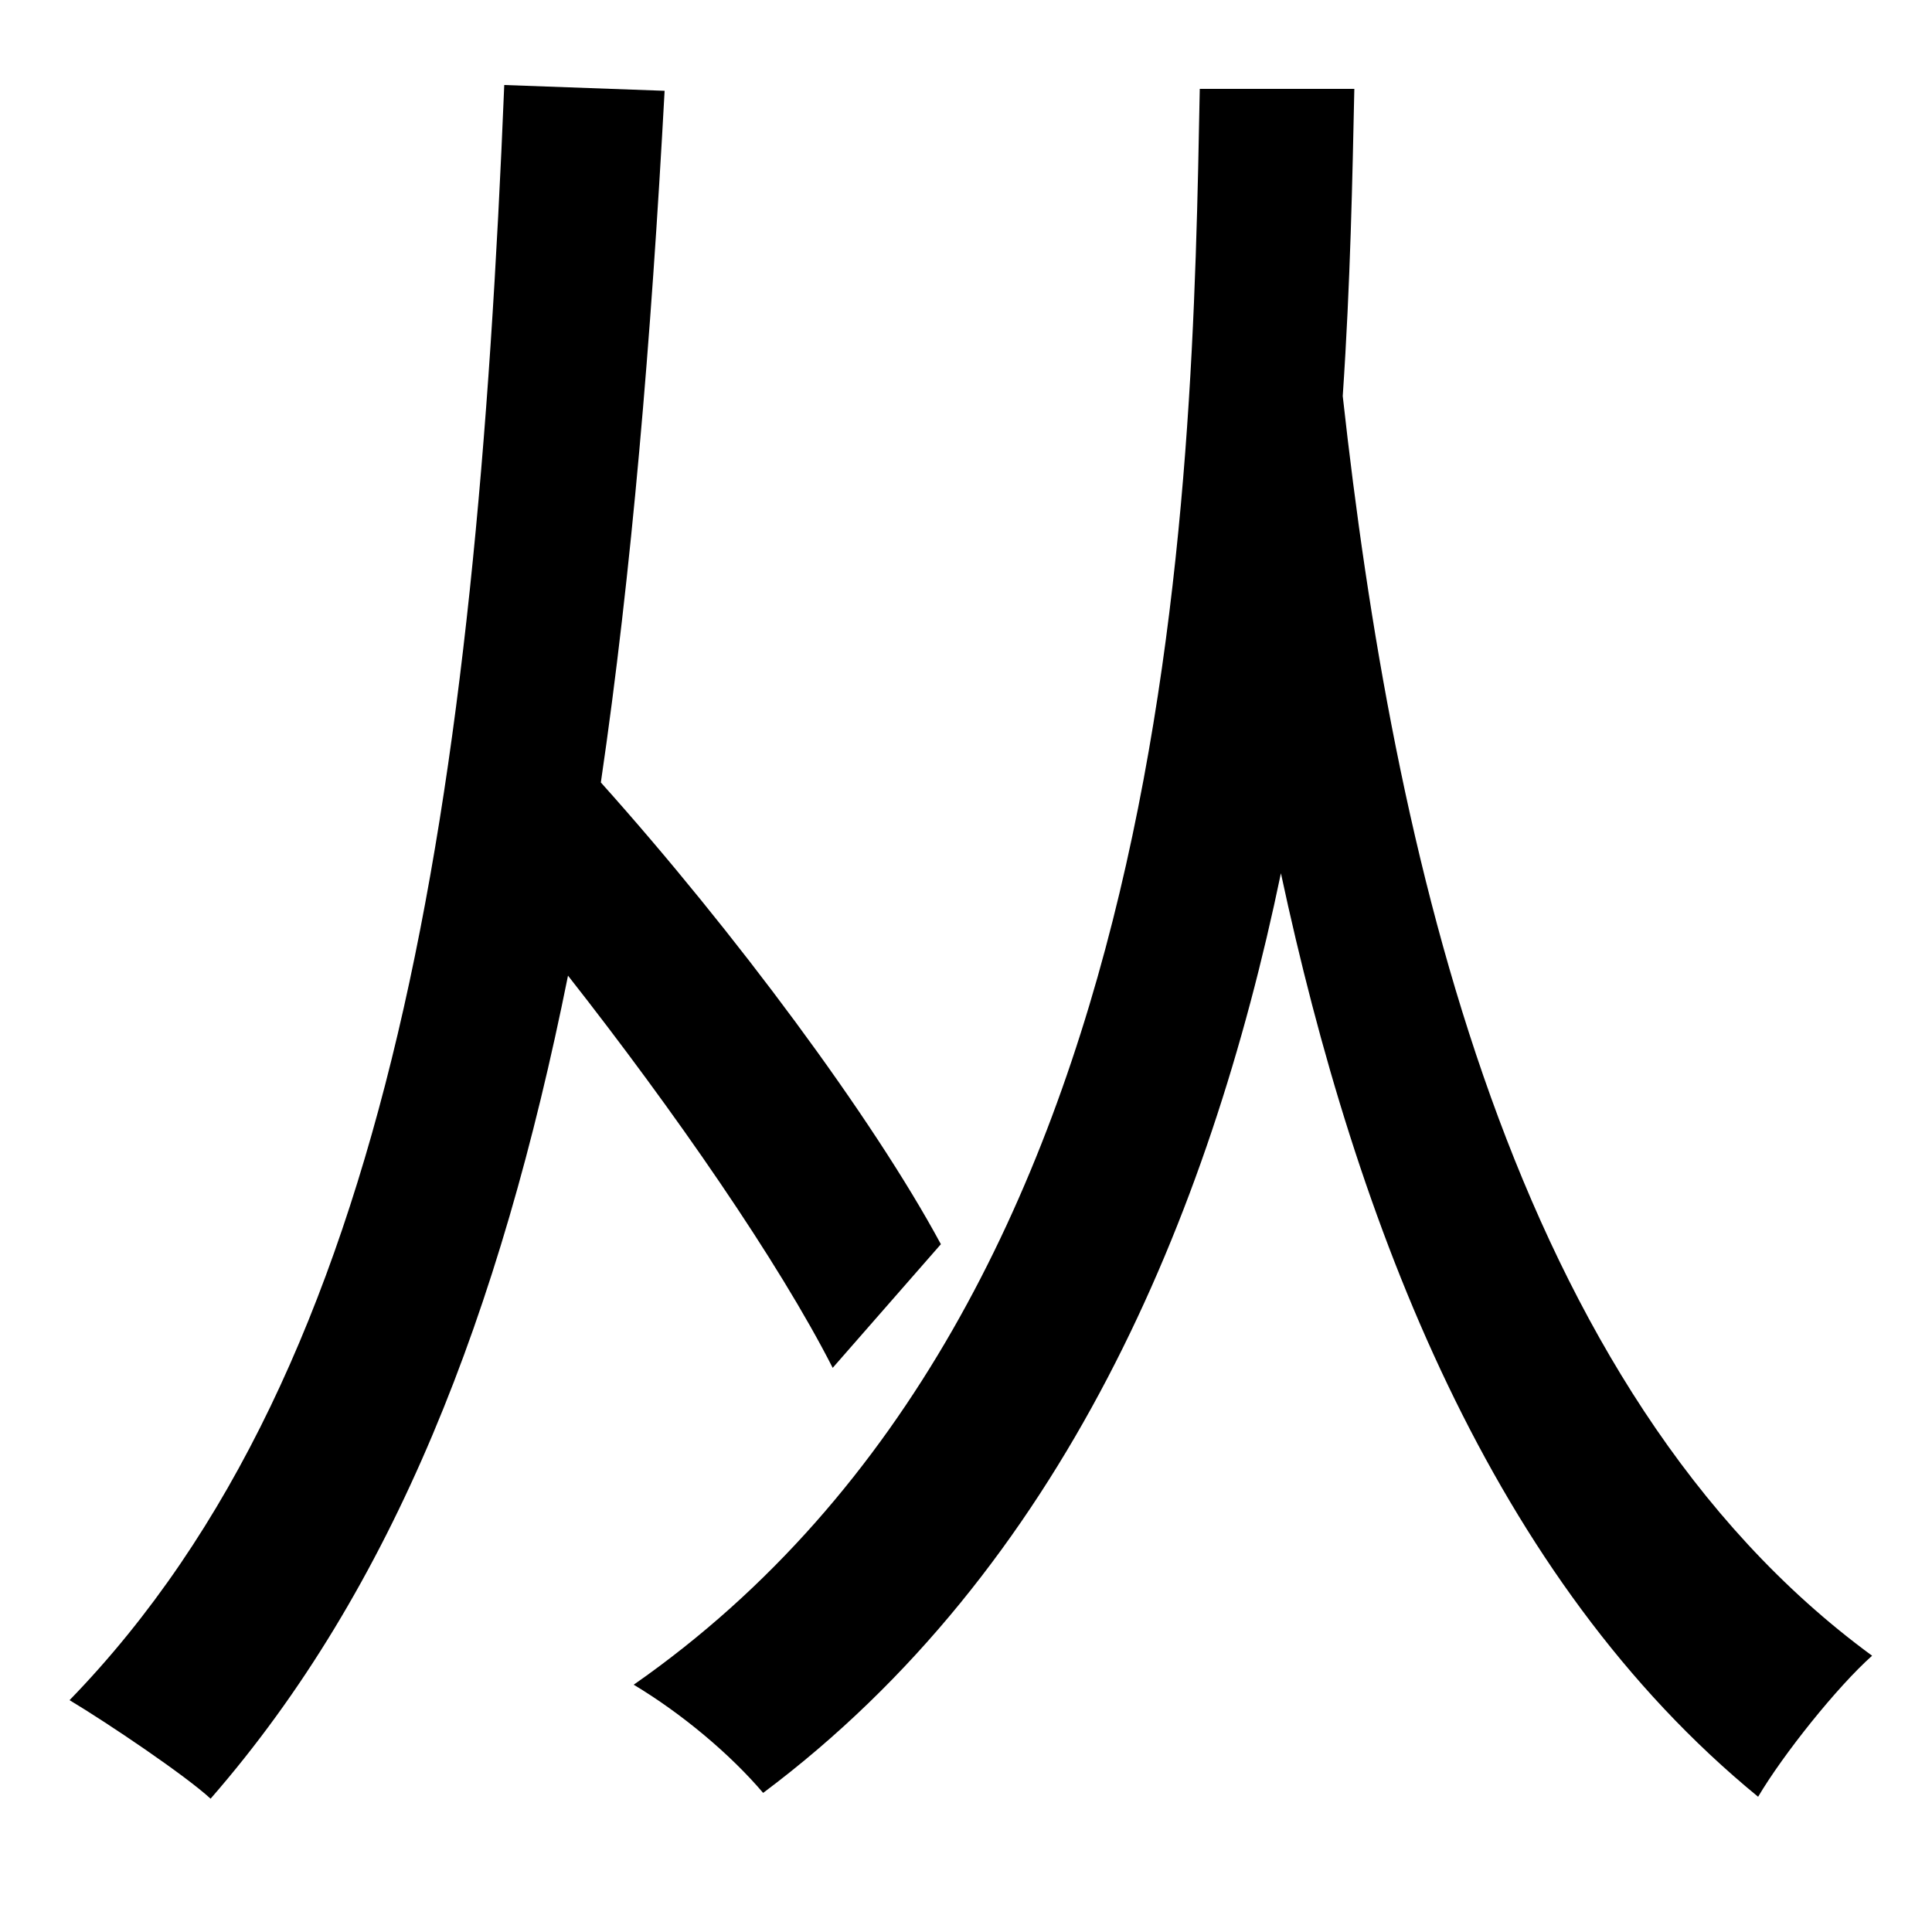 <svg xmlns="http://www.w3.org/2000/svg"
    viewBox="0 0 1000 1000">
  <!--
© 2014-2021 Adobe (http://www.adobe.com/).
Noto is a trademark of Google Inc.
This Font Software is licensed under the SIL Open Font License, Version 1.1. This Font Software is distributed on an "AS IS" BASIS, WITHOUT WARRANTIES OR CONDITIONS OF ANY KIND, either express or implied. See the SIL Open Font License for the specific language, permissions and limitations governing your use of this Font Software.
http://scripts.sil.org/OFL
  -->
<path d="M621 46C617 252 612 674 328 872 353 887 378 908 395 928 550 812 626 630 663 452 702 634 772 817 910 930 923 908 951 873 969 857 782 720 721 440 695 205 699 146 700 92 701 46ZM261 44C246 412 204 707 36 880 56 892 96 919 109 931 204 822 259 679 294 505 349 575 403 653 431 708L487 644C452 579 380 482 311 405 327 296 337 176 344 47Z"/>
</svg>